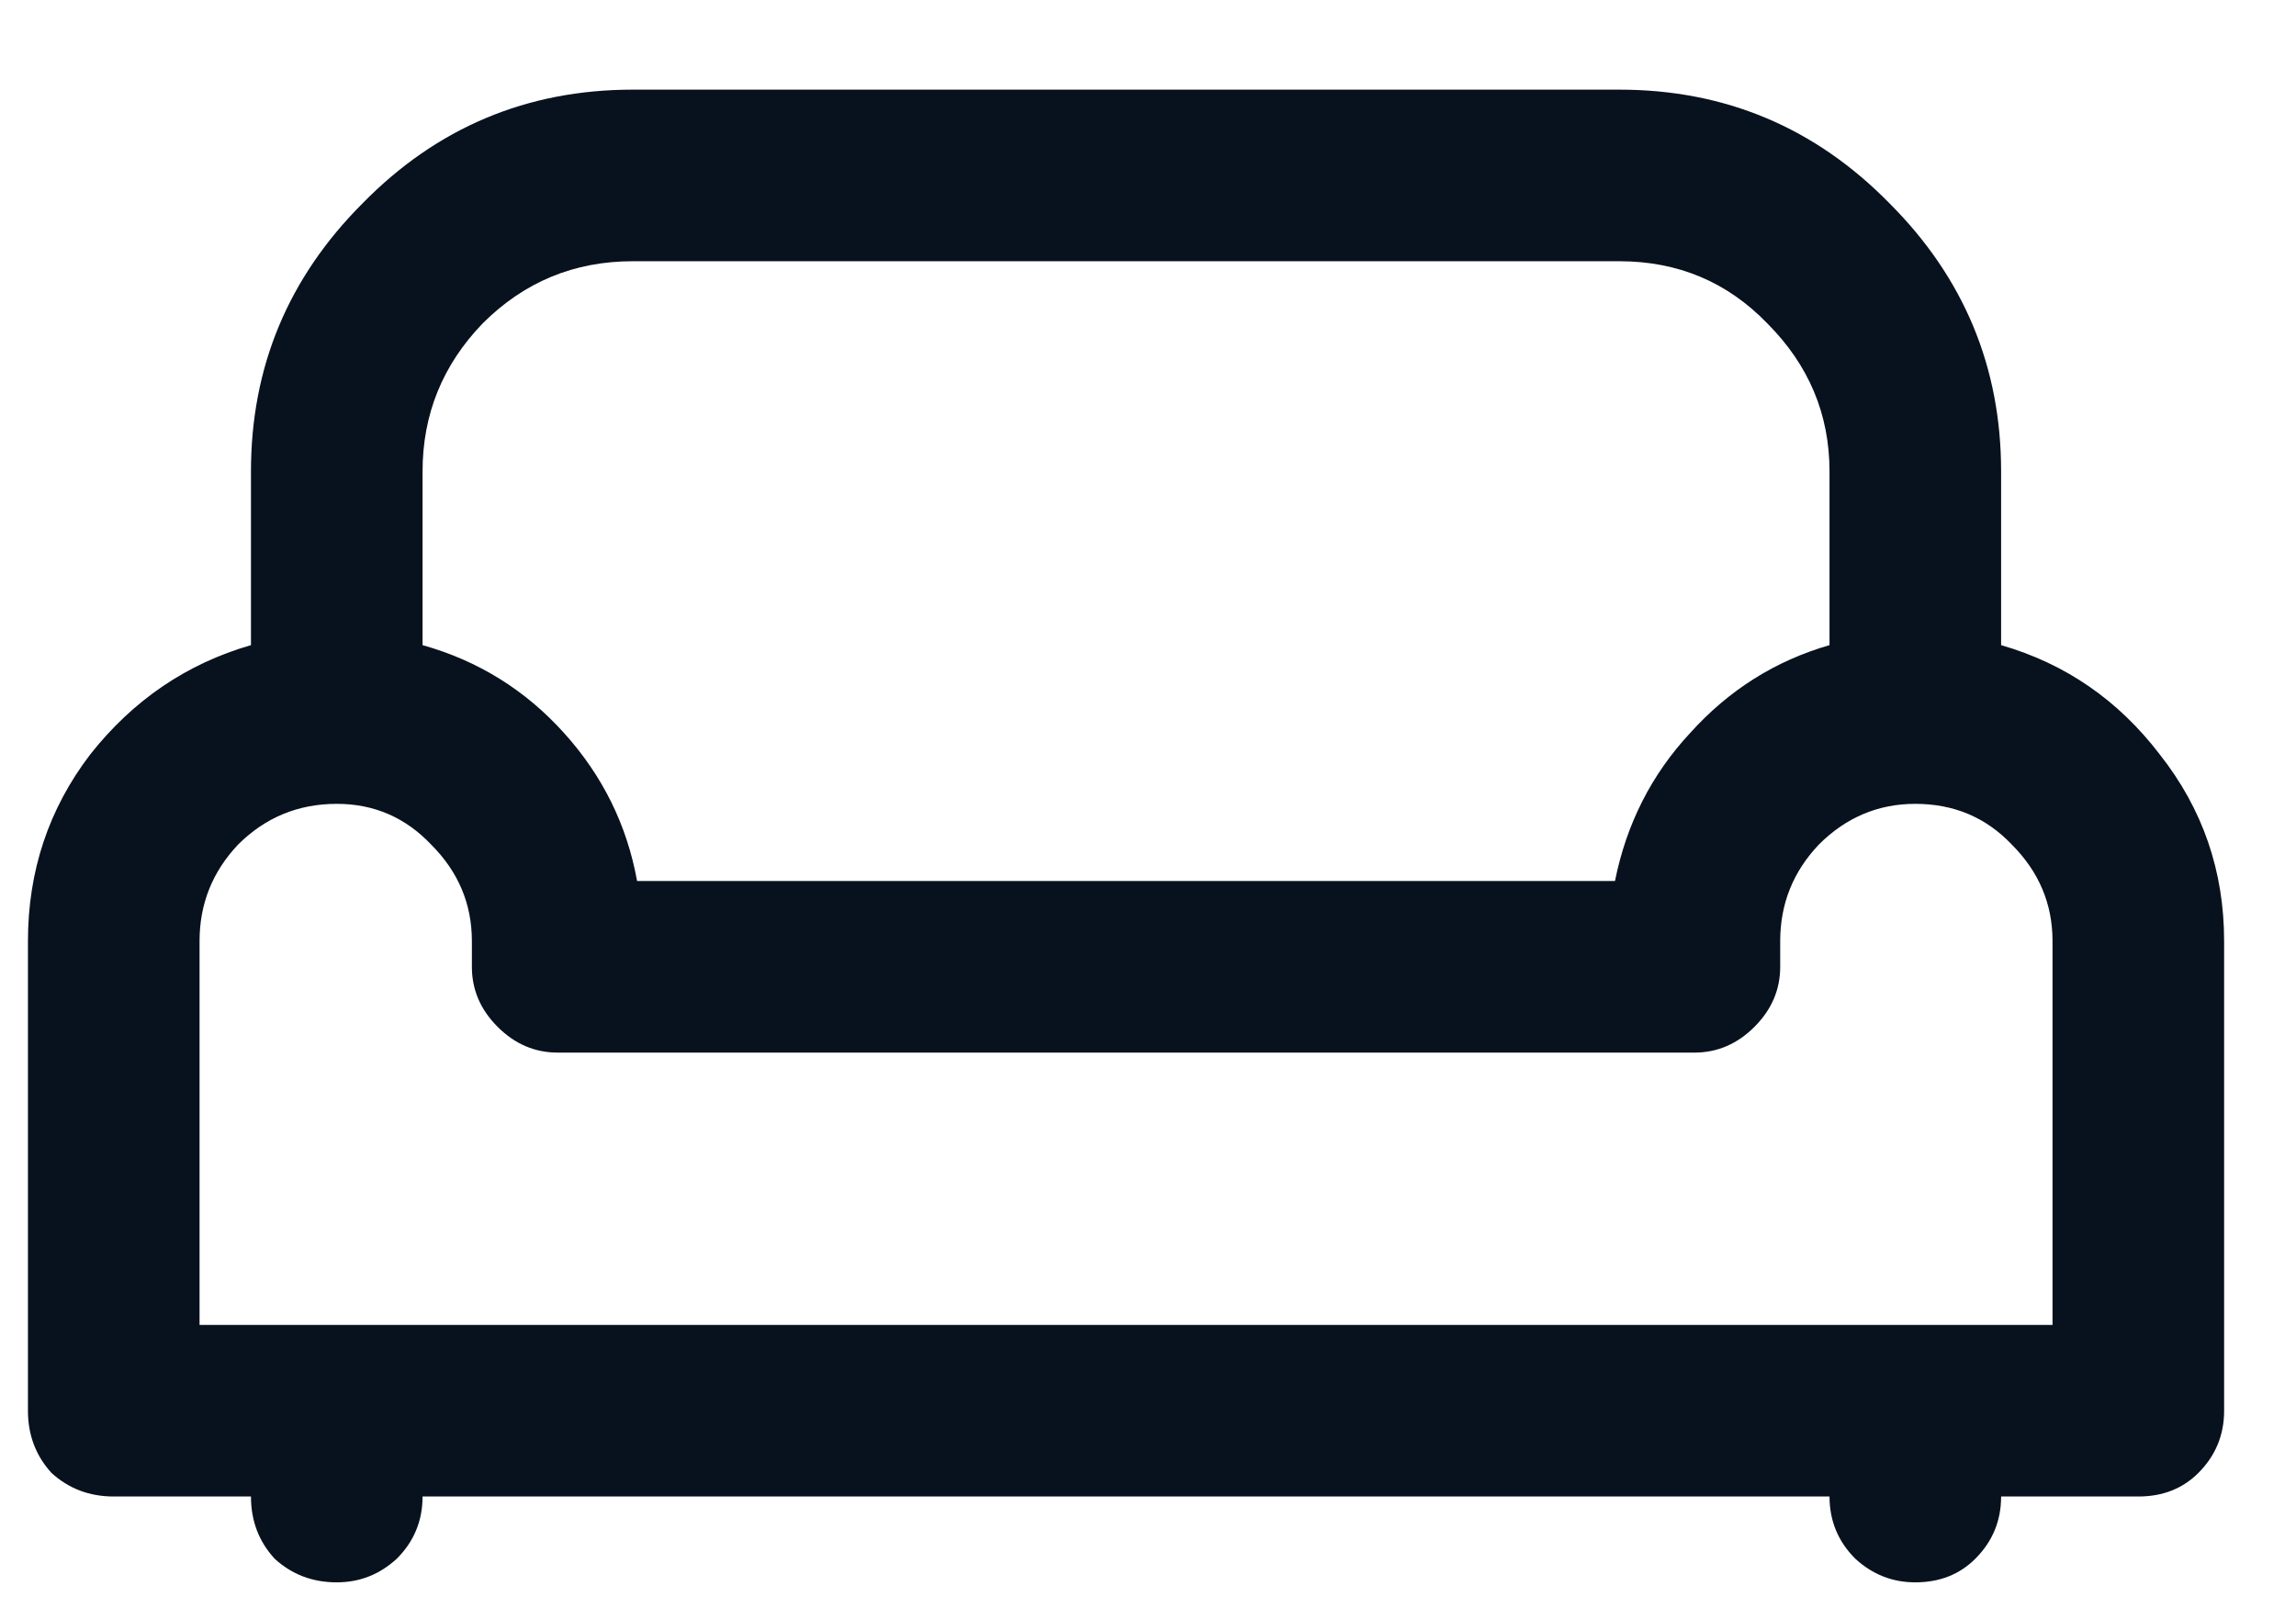 <svg width="23" height="16" viewBox="0 0 23 16" fill="none" xmlns="http://www.w3.org/2000/svg">
<path d="M20.046 6.463V4.723C20.046 3.677 19.673 2.782 18.928 2.037C18.184 1.278 17.281 0.898 16.221 0.898H6.339C5.279 0.898 4.376 1.278 3.632 2.037C2.887 2.782 2.514 3.677 2.514 4.723V6.463C1.87 6.649 1.333 7.014 0.903 7.559C0.488 8.103 0.28 8.726 0.28 9.428V14.133C0.28 14.376 0.359 14.584 0.516 14.756C0.688 14.913 0.896 14.992 1.139 14.992H2.514C2.514 15.236 2.593 15.443 2.751 15.615C2.923 15.773 3.13 15.852 3.374 15.852C3.603 15.852 3.803 15.773 3.975 15.615C4.147 15.443 4.233 15.236 4.233 14.992H18.327C18.327 15.236 18.413 15.443 18.585 15.615C18.757 15.773 18.957 15.852 19.186 15.852C19.43 15.852 19.63 15.773 19.788 15.615C19.96 15.443 20.046 15.236 20.046 14.992H21.421C21.664 14.992 21.865 14.913 22.022 14.756C22.194 14.584 22.28 14.376 22.28 14.133V9.428C22.28 8.726 22.065 8.103 21.636 7.559C21.22 7.014 20.69 6.649 20.046 6.463ZM4.233 4.723C4.233 4.15 4.434 3.656 4.835 3.24C5.25 2.825 5.751 2.617 6.339 2.617H16.221C16.809 2.617 17.303 2.825 17.704 3.24C18.119 3.656 18.327 4.15 18.327 4.723V6.463C17.783 6.62 17.317 6.914 16.93 7.344C16.544 7.759 16.293 8.253 16.178 8.826H6.382C6.281 8.268 6.038 7.773 5.651 7.344C5.264 6.914 4.792 6.62 4.233 6.463V4.723ZM20.561 13.273H1.999V9.428C1.999 9.055 2.128 8.733 2.385 8.461C2.658 8.189 2.987 8.053 3.374 8.053C3.746 8.053 4.061 8.189 4.319 8.461C4.591 8.733 4.727 9.055 4.727 9.428V9.686C4.727 9.915 4.813 10.115 4.985 10.287C5.157 10.459 5.357 10.545 5.587 10.545H16.973C17.203 10.545 17.403 10.459 17.575 10.287C17.747 10.115 17.833 9.915 17.833 9.686V9.428C17.833 9.055 17.962 8.733 18.22 8.461C18.492 8.189 18.814 8.053 19.186 8.053C19.573 8.053 19.895 8.189 20.153 8.461C20.425 8.733 20.561 9.055 20.561 9.428V13.273Z" fill="#08121E"/>
</svg>
